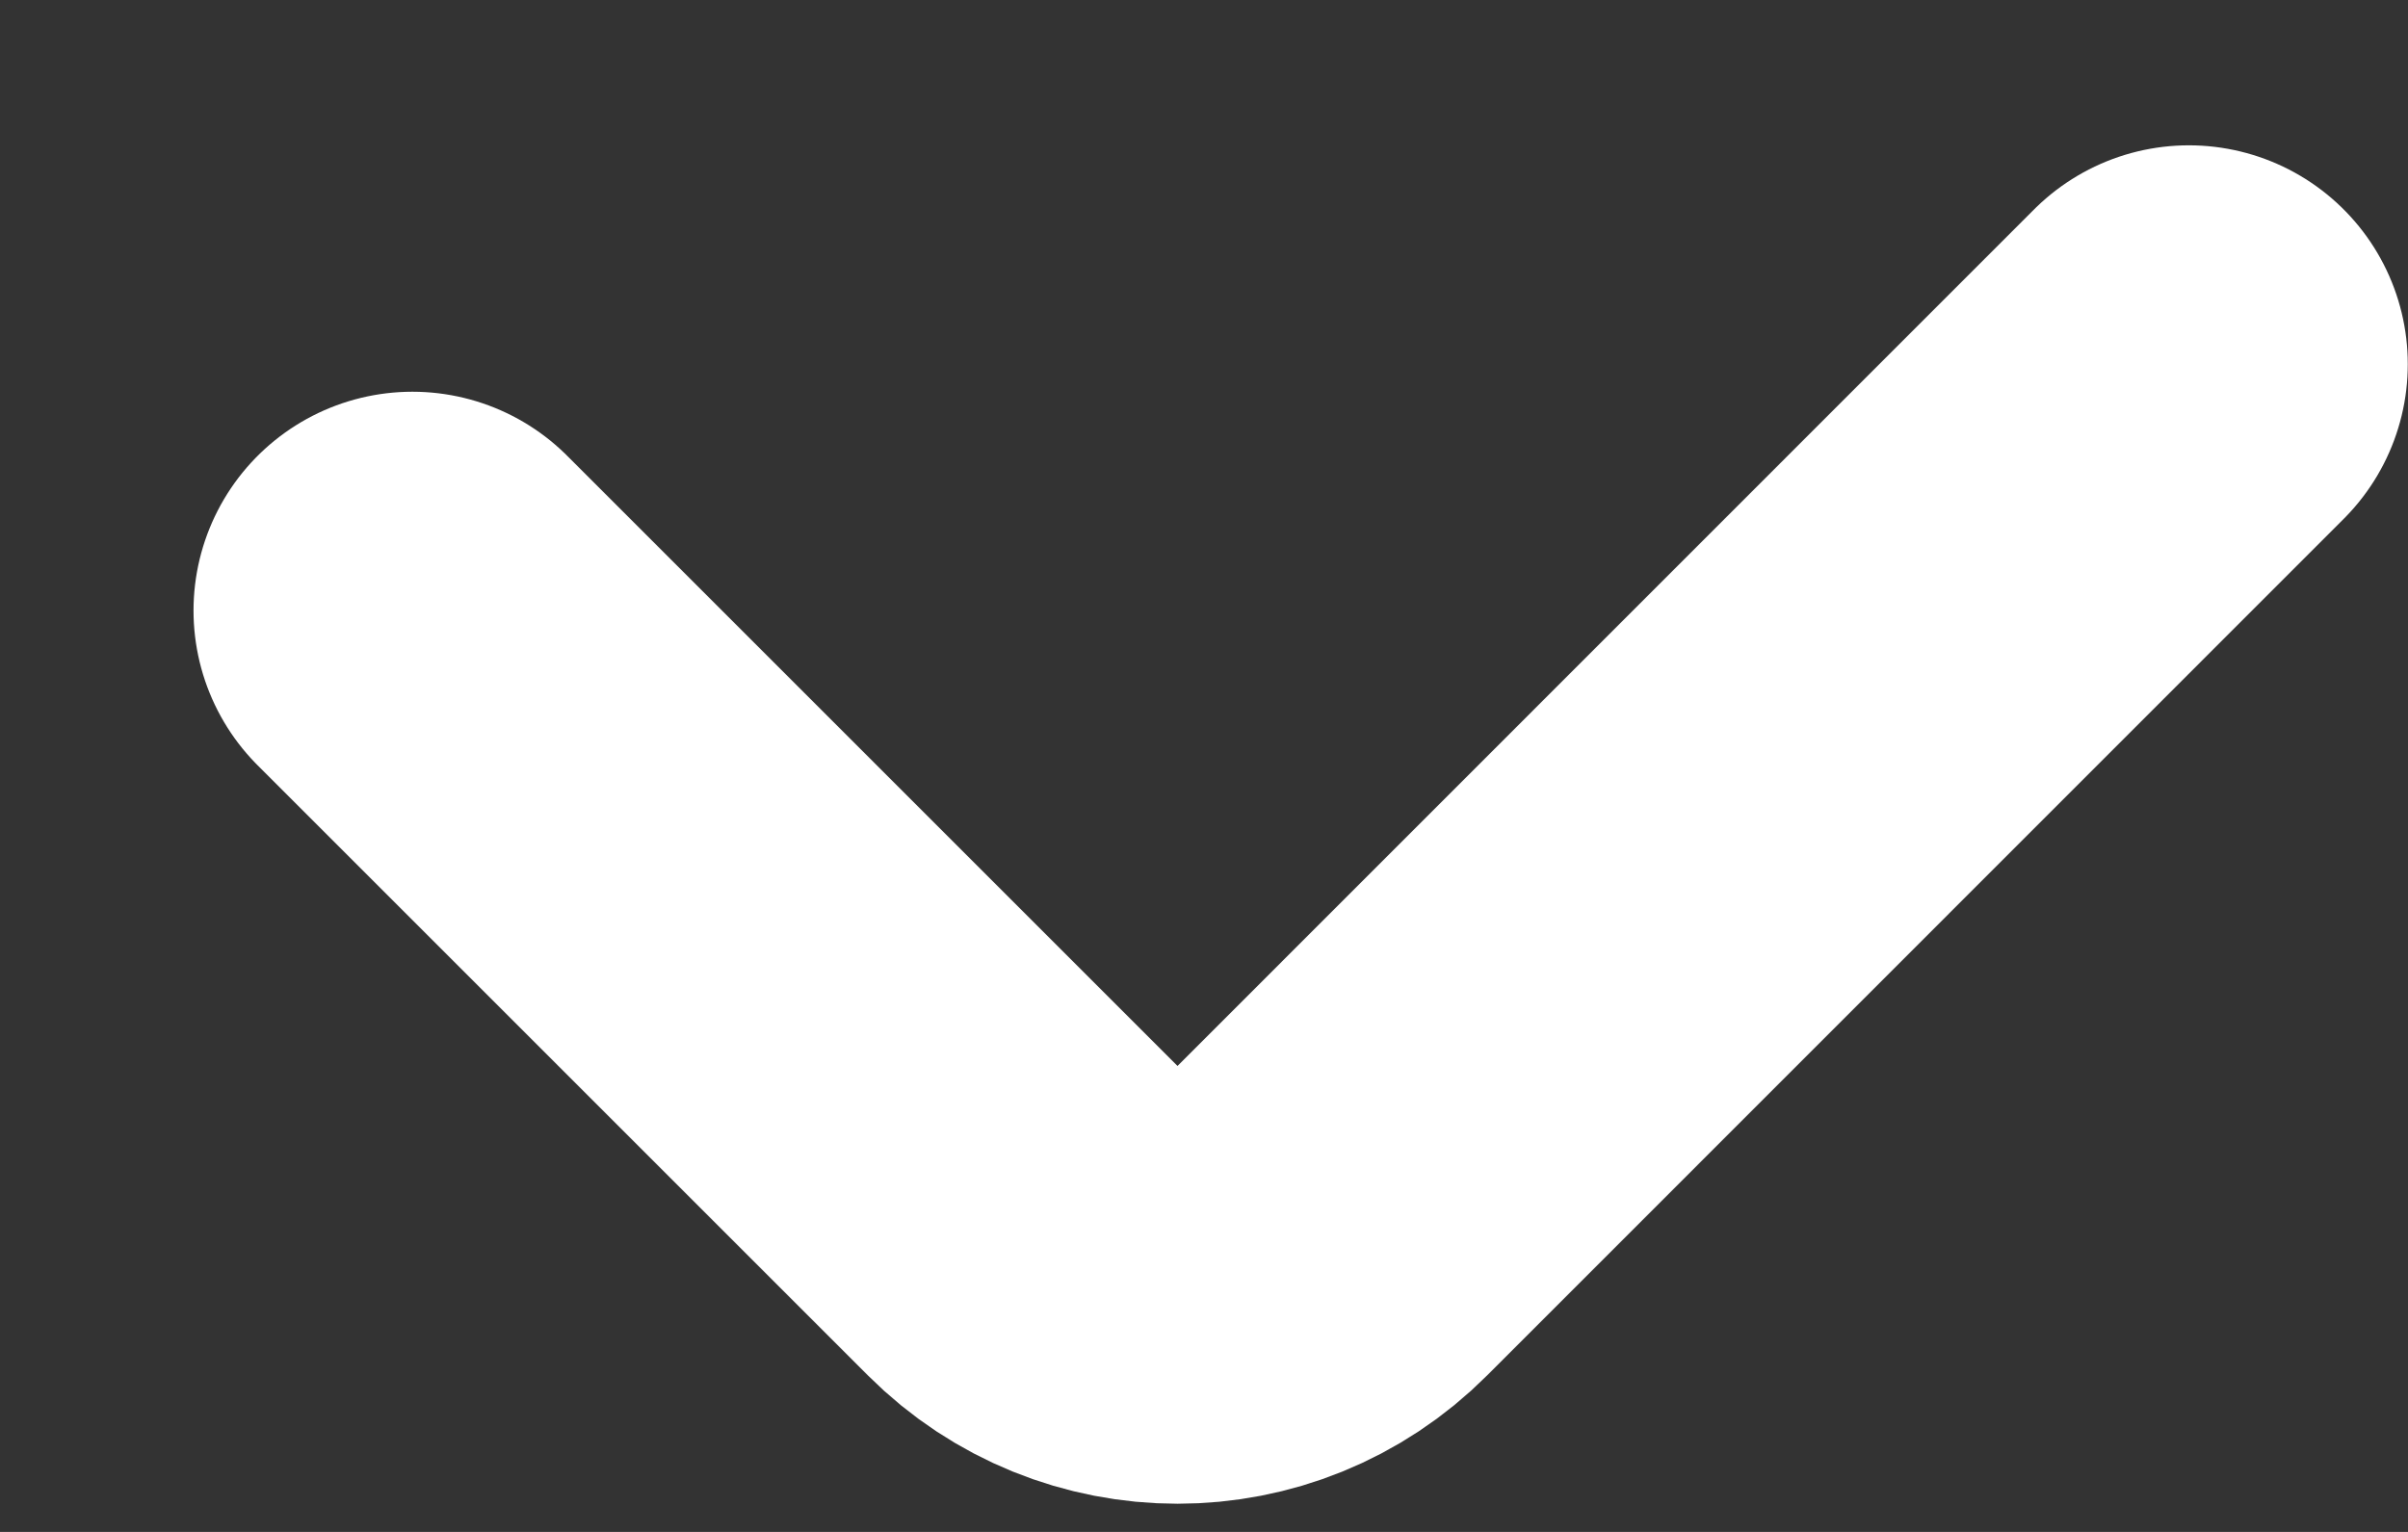 <svg width="11" height="7" viewBox="0 0 11 7" fill="none" xmlns="http://www.w3.org/2000/svg">
<rect x="0" y="0" width="11" height="7" fill="#333333" stroke="none"/>
<path d="M9.999 1.664L6.086 5.578C5.696 5.969 5.063 5.969 4.672 5.578L1.884 2.79" stroke="white" stroke-width="2" stroke-linecap="round"/>
</svg>
